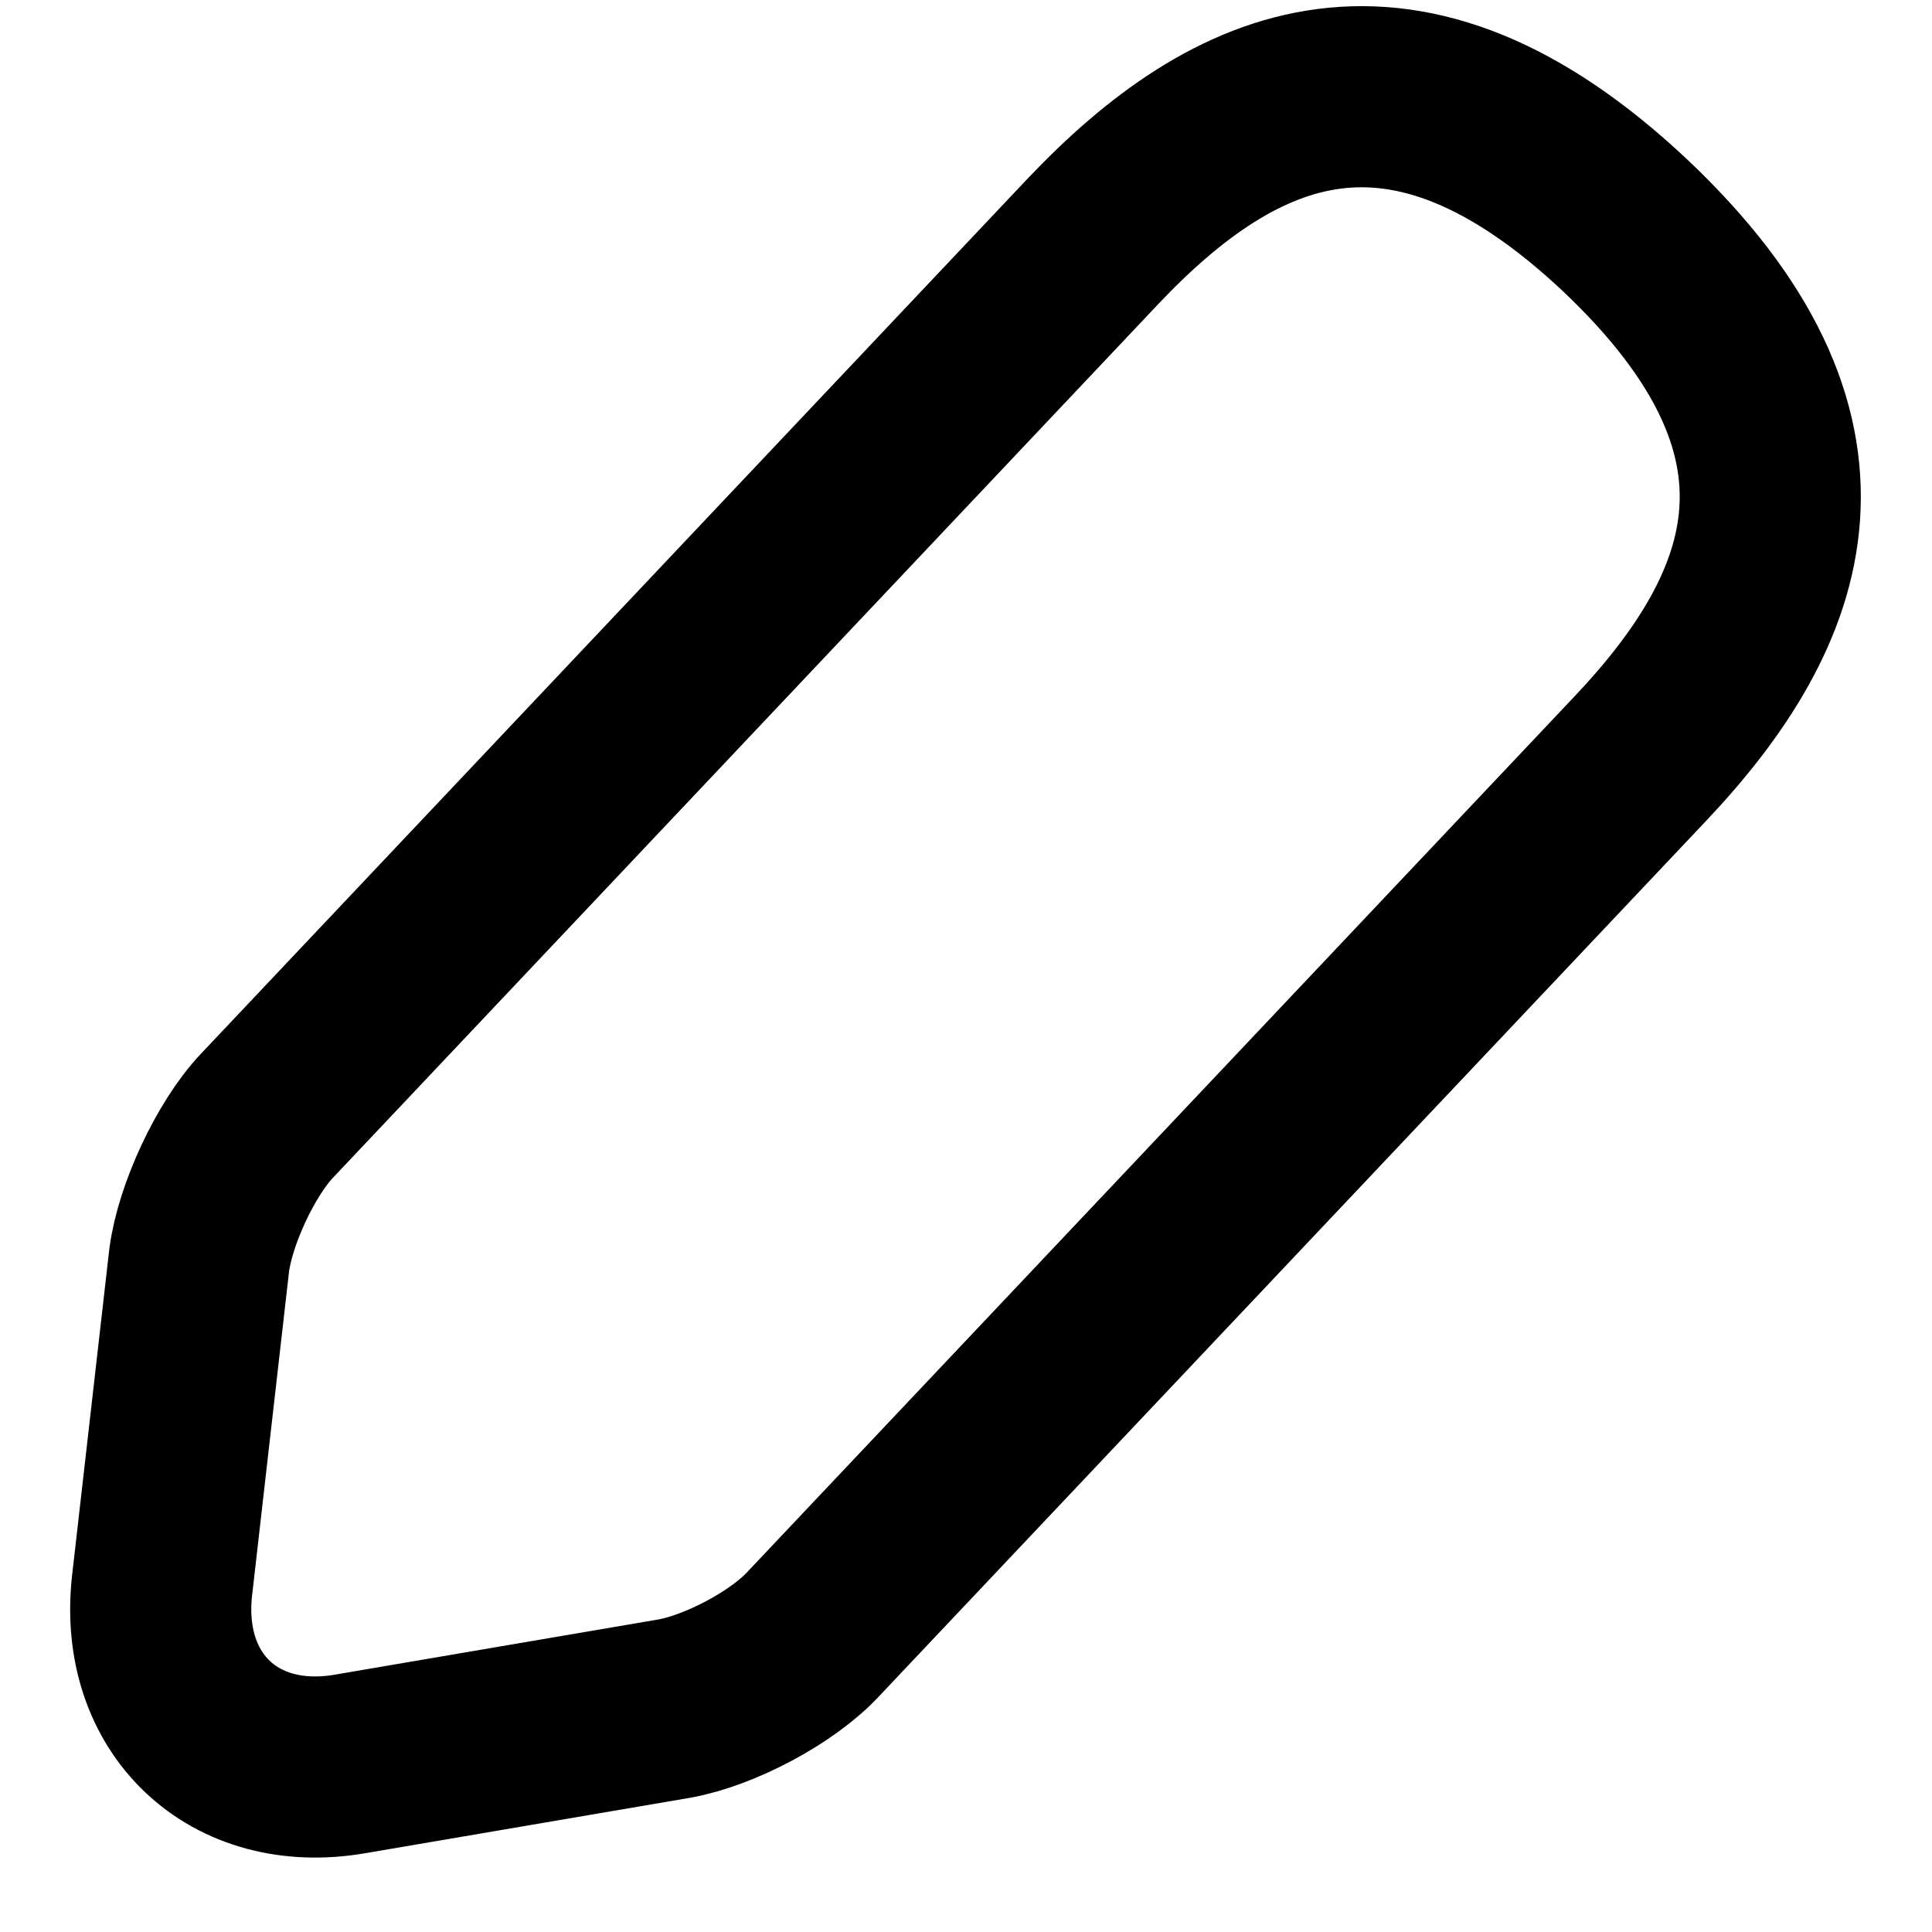 <svg width="16" height="16" viewBox="0 0 16 16" fill="none" xmlns="http://www.w3.org/2000/svg">
<path d="M9.05 2L2.209 9.242C1.95 9.517 1.7 10.058 1.65 10.433L1.342 13.133C1.234 14.108 1.934 14.775 2.9 14.608L5.584 14.15C5.959 14.083 6.484 13.808 6.742 13.525L13.584 6.283C14.767 5.033 15.3 3.608 13.459 1.867C11.625 0.142 10.234 0.75 9.05 2Z" stroke="black" stroke-width="1.5" stroke-miterlimit="10" stroke-linecap="round" stroke-linejoin="round"/>
</svg>
